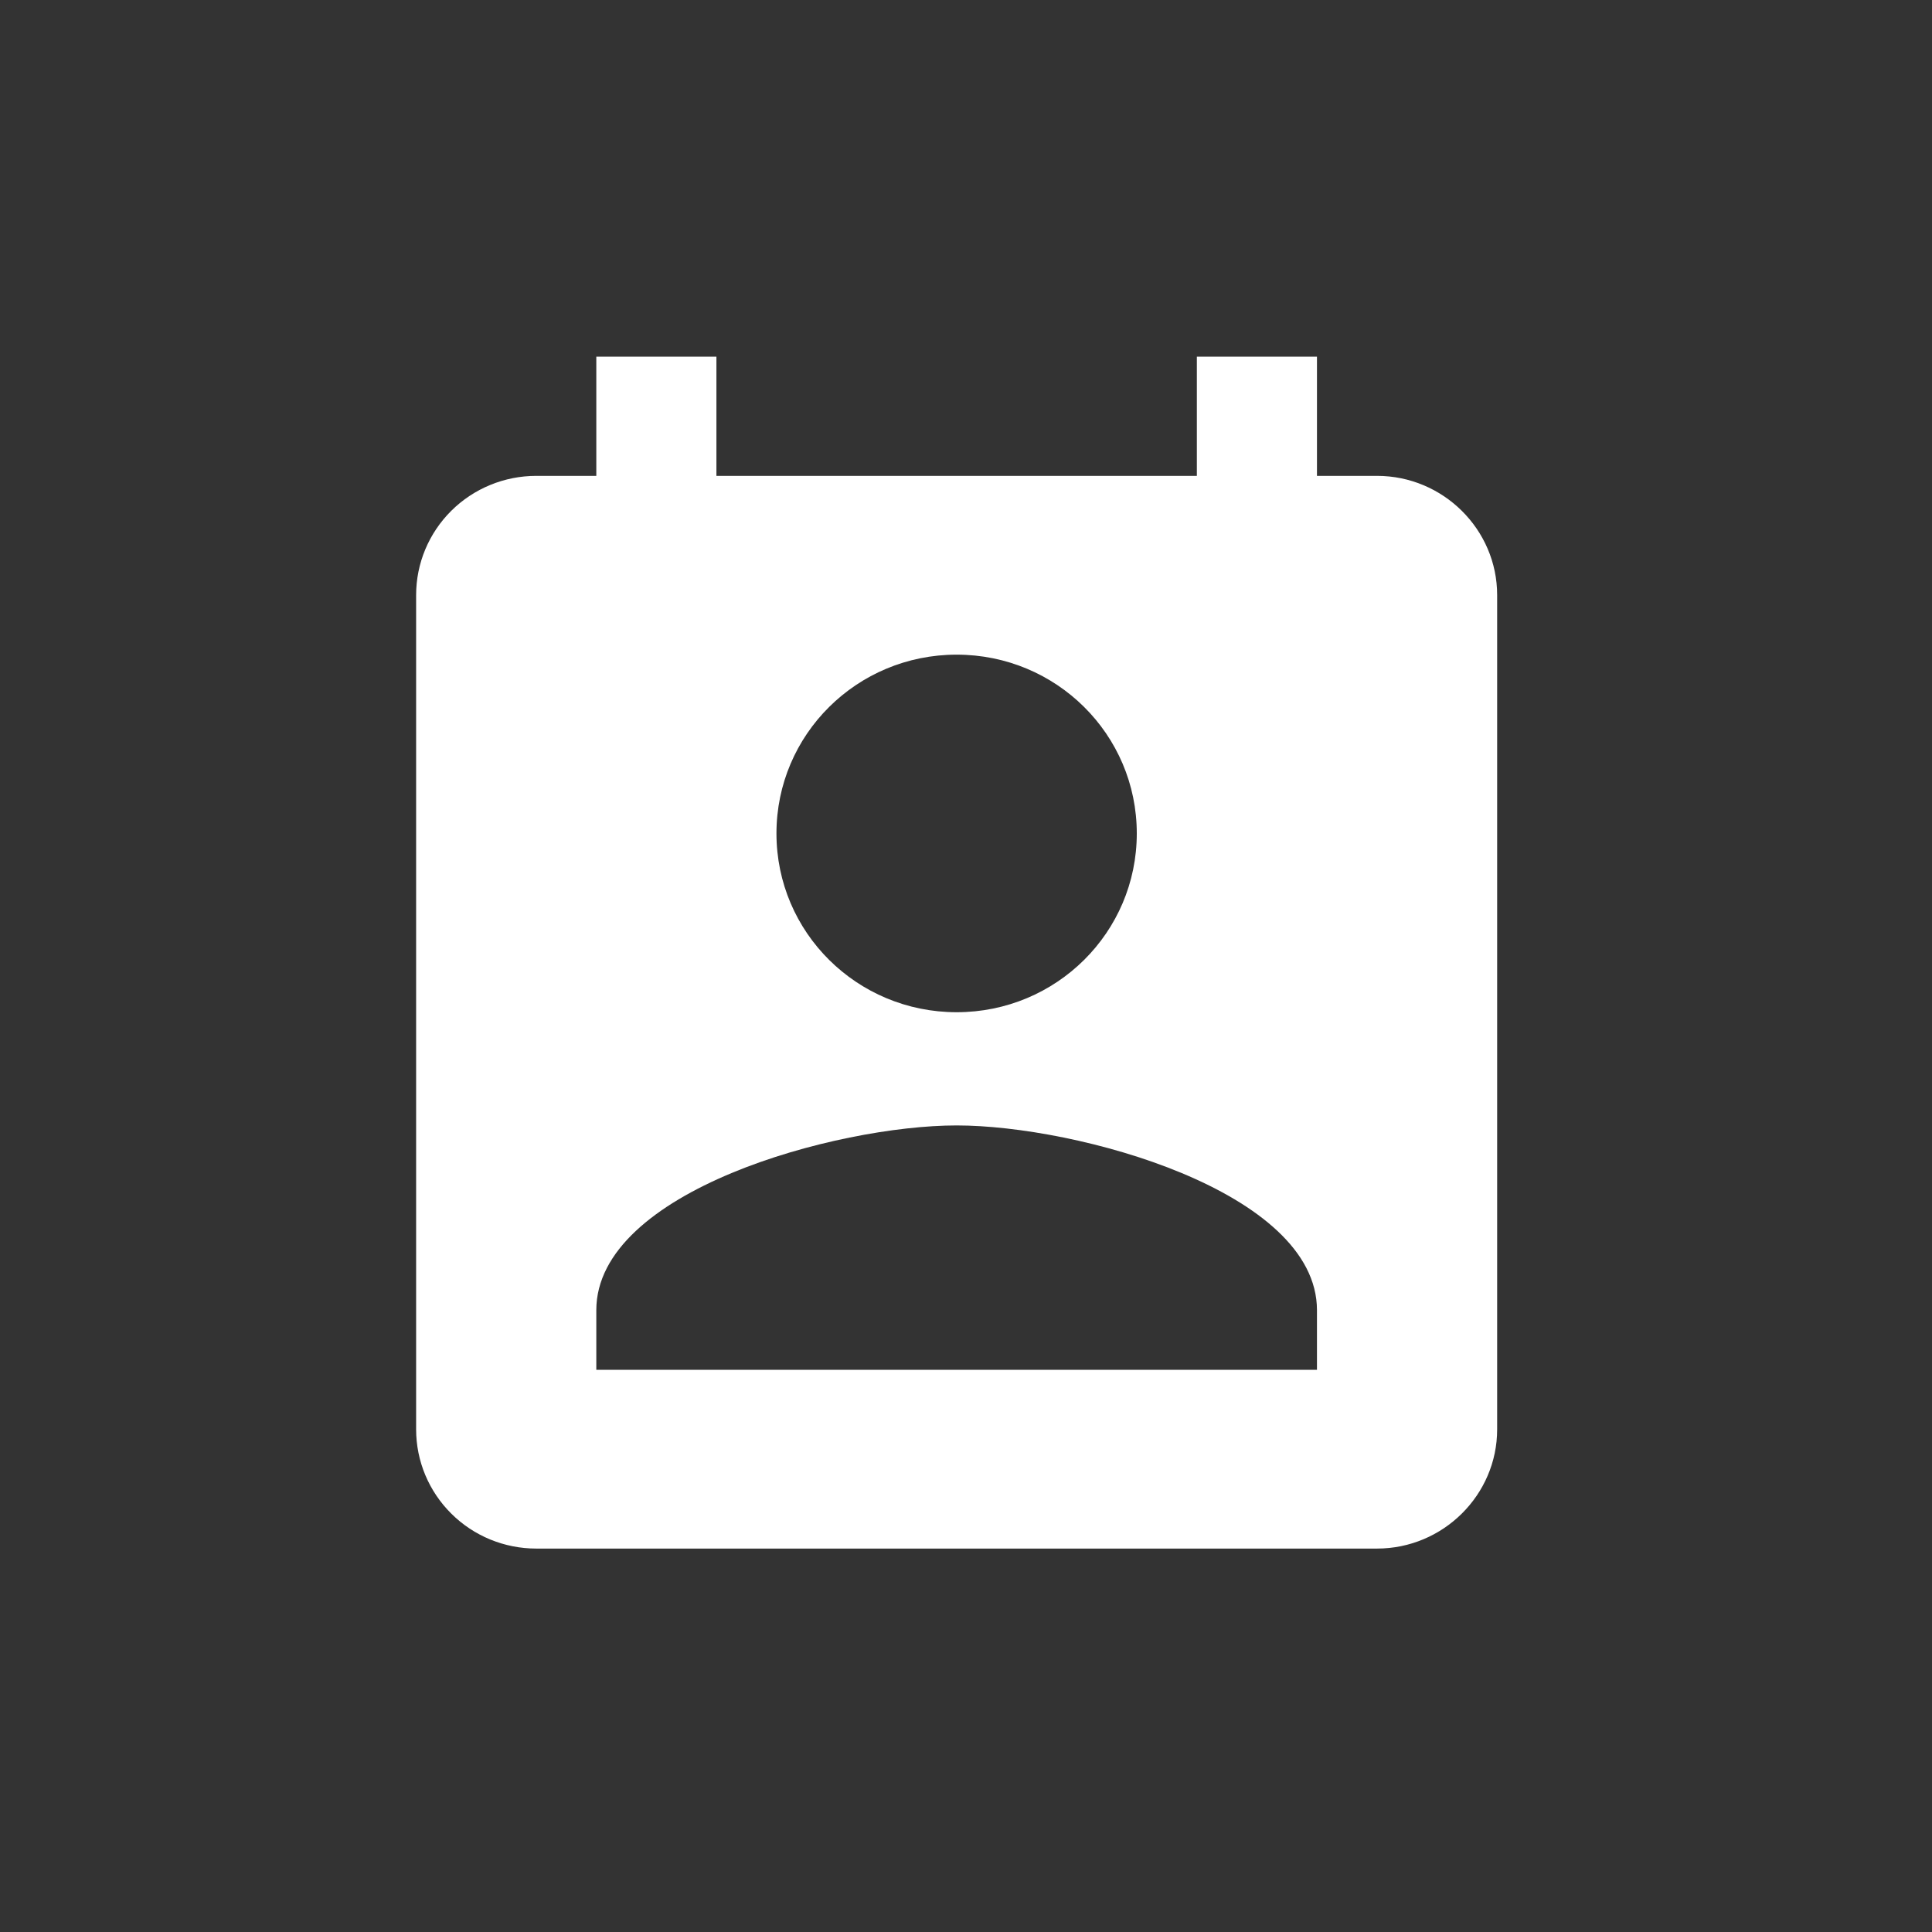 <svg width="65" height="65" viewBox="0 0 65 65" fill="none" xmlns="http://www.w3.org/2000/svg">
<rect x="0" y="0" width="65" height="65" fill="#333333" stroke="none"/>
<path d="M46.329 16.01H44.308V12H40.267V16.01H24.103V12H20.062V16.01H18.041C16.969 16.01 15.941 16.433 15.184 17.184C14.426 17.936 14 18.956 14 20.02V48.09C14 49.154 14.426 50.173 15.184 50.925C15.941 51.678 16.969 52.1 18.041 52.1H46.329C48.551 52.1 50.37 50.295 50.37 48.09V20.02C50.37 17.814 48.551 16.01 46.329 16.01ZM32.185 22.025C35.539 22.025 38.246 24.712 38.246 28.04C38.246 31.368 35.539 34.055 32.185 34.055C28.831 34.055 26.123 31.368 26.123 28.04C26.123 24.712 28.831 22.025 32.185 22.025ZM44.308 46.085H20.062V44.08C20.062 40.07 28.144 37.864 32.185 37.864C36.226 37.864 44.308 40.07 44.308 44.08V46.085Z" fill="white"/>
</svg>
